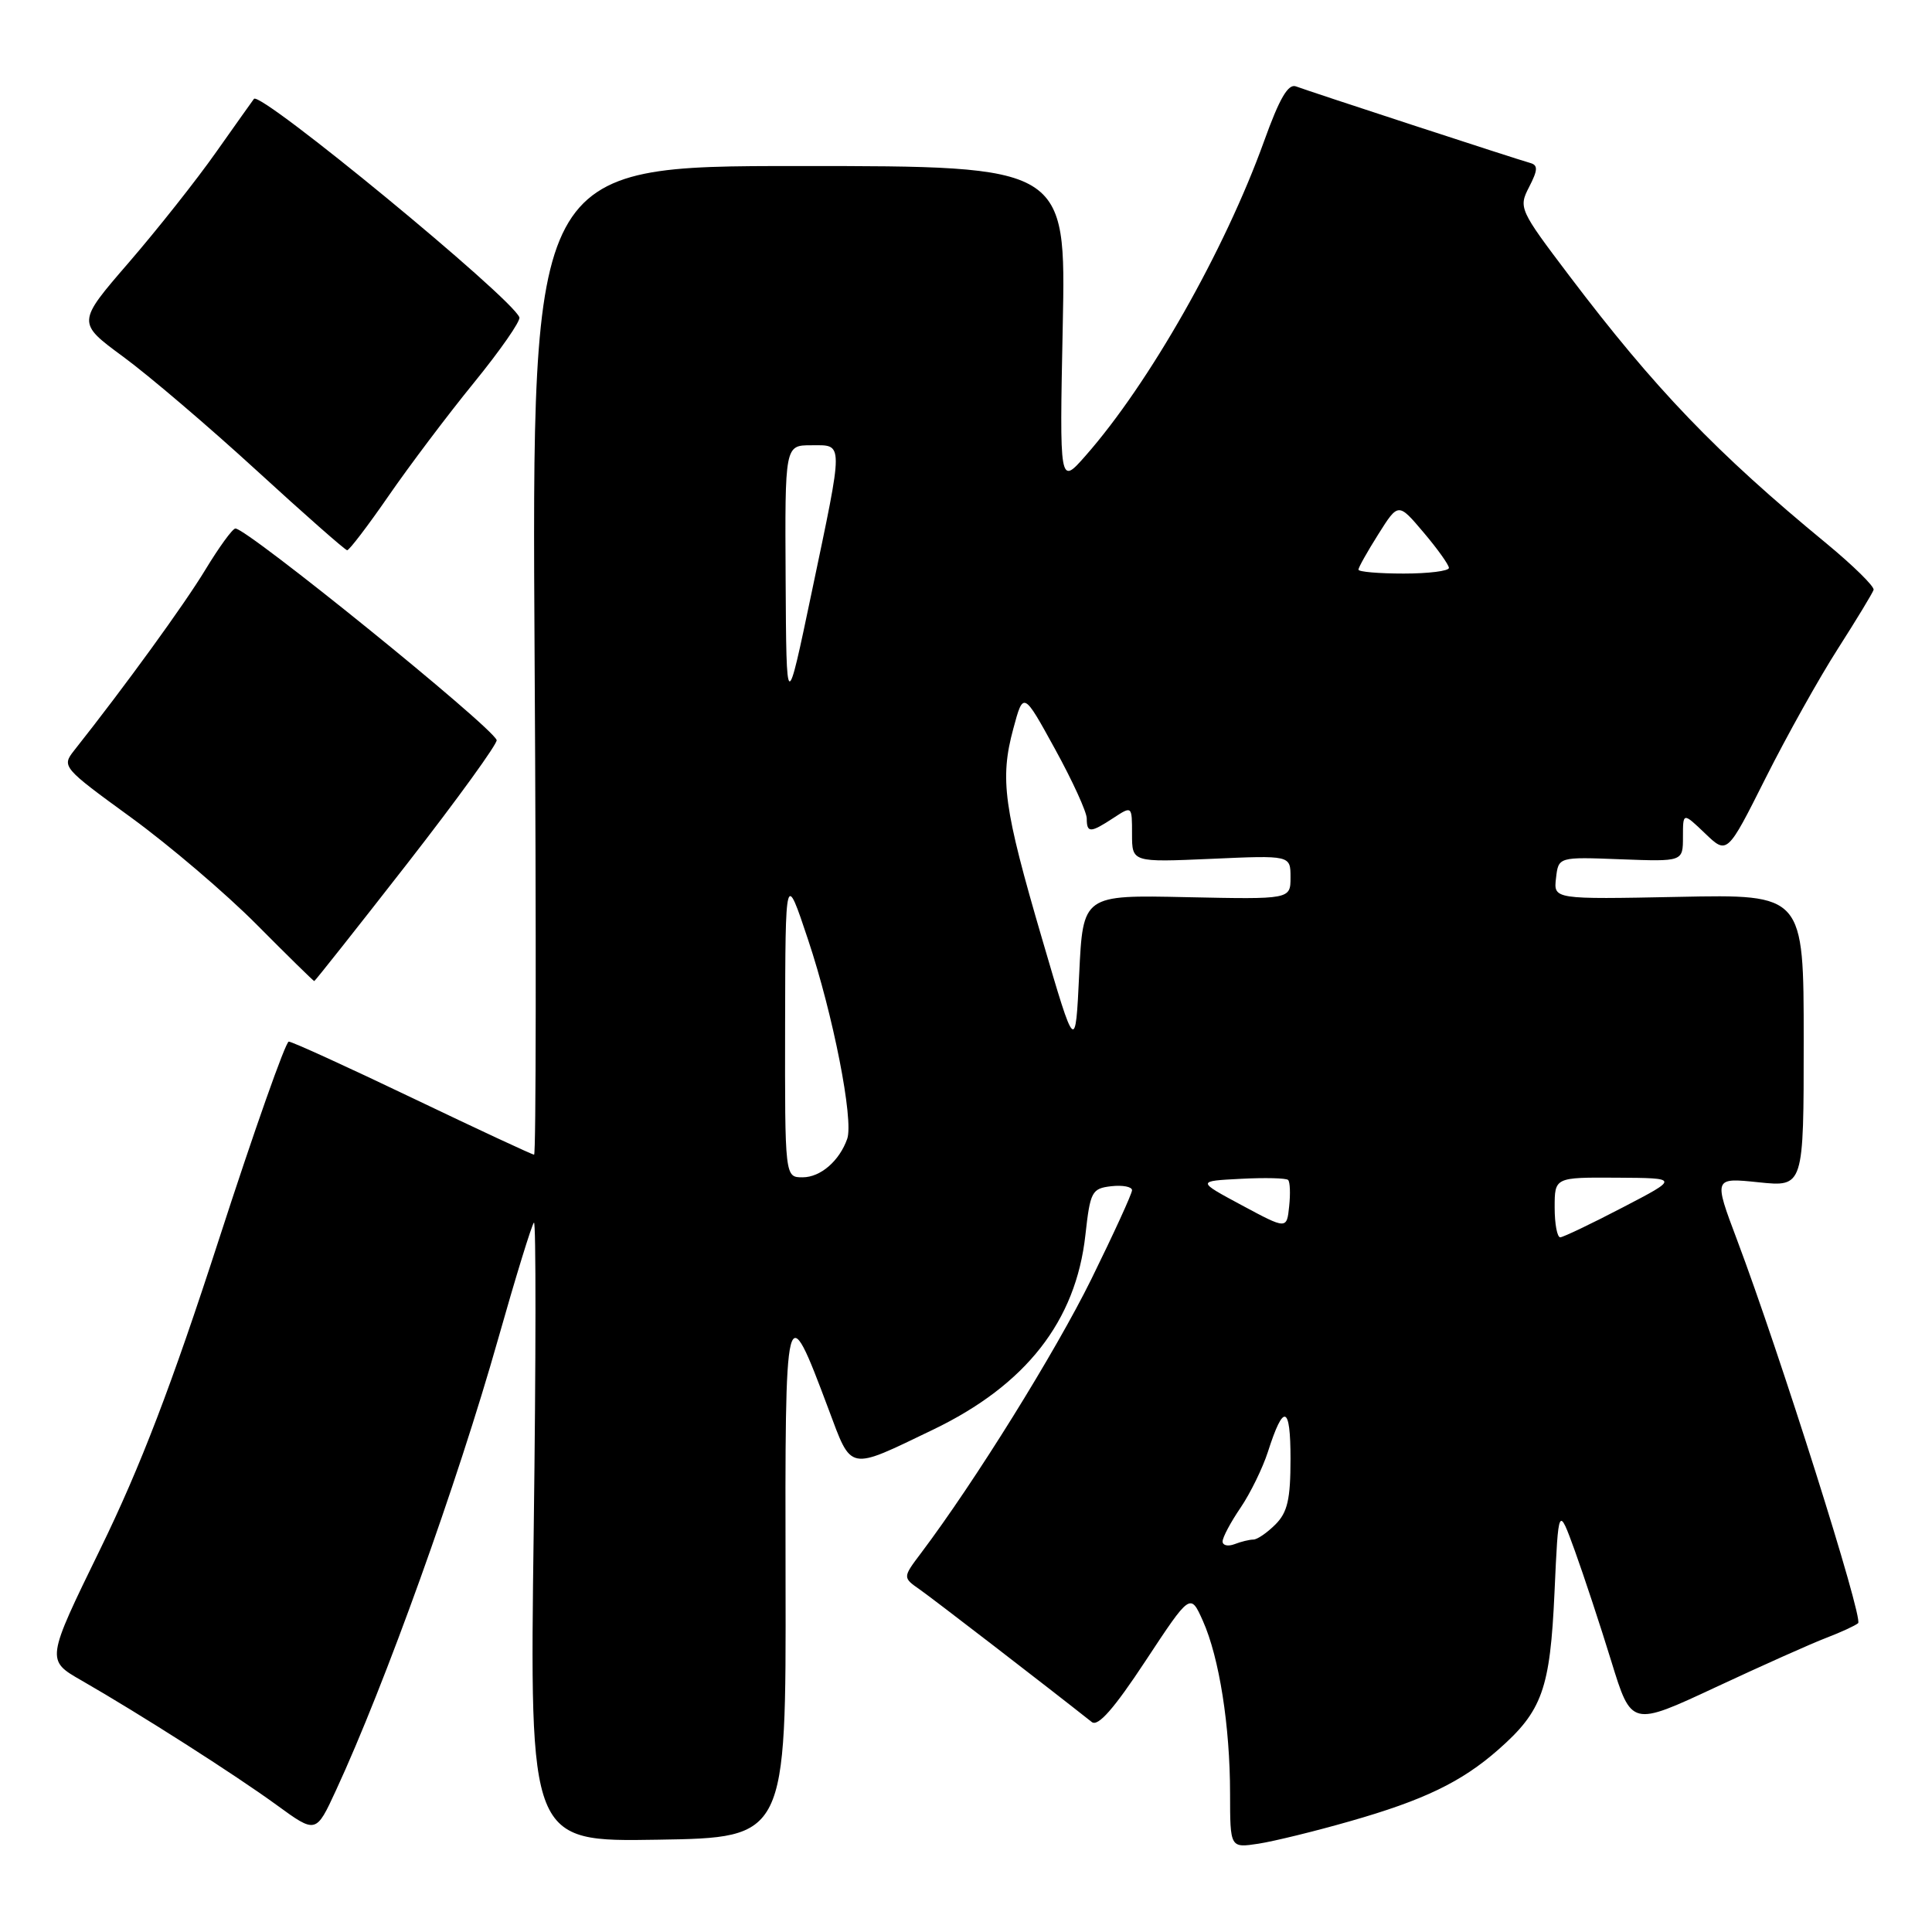 <?xml version="1.0" encoding="UTF-8" standalone="no"?>
<!DOCTYPE svg PUBLIC "-//W3C//DTD SVG 1.1//EN" "http://www.w3.org/Graphics/SVG/1.1/DTD/svg11.dtd" >
<svg xmlns="http://www.w3.org/2000/svg" xmlns:xlink="http://www.w3.org/1999/xlink" version="1.1" viewBox="0 0 256 256">
 <g >
 <path fill="currentColor"
d=" M 178.82 241.34 C 188.65 238.54 193.65 236.13 198.52 231.85 C 204.36 226.72 205.40 223.82 205.98 211.00 C 206.50 199.50 206.50 199.50 208.68 205.50 C 209.87 208.80 212.05 215.39 213.51 220.14 C 216.17 228.78 216.17 228.78 227.33 223.57 C 233.48 220.70 240.07 217.75 242.00 217.02 C 243.93 216.28 245.82 215.41 246.21 215.08 C 246.94 214.47 235.84 179.36 230.16 164.27 C 227.06 156.04 227.06 156.04 233.03 156.66 C 239.00 157.28 239.00 157.28 239.00 137.89 C 239.00 118.50 239.00 118.50 222.43 118.84 C 205.85 119.17 205.85 119.17 206.18 116.36 C 206.50 113.54 206.50 113.54 214.75 113.86 C 223.00 114.17 223.00 114.17 223.00 110.90 C 223.00 107.63 223.00 107.63 225.93 110.43 C 228.86 113.24 228.86 113.24 233.95 103.10 C 236.75 97.53 241.06 89.81 243.53 85.96 C 245.99 82.11 248.12 78.60 248.26 78.16 C 248.39 77.72 245.57 74.95 242.00 72.00 C 227.42 60.00 219.29 51.53 207.94 36.54 C 201.31 27.78 201.20 27.52 202.62 24.77 C 203.77 22.54 203.81 21.89 202.78 21.60 C 200.83 21.06 173.35 12.07 171.73 11.45 C 170.69 11.05 169.54 13.03 167.50 18.70 C 162.29 33.16 152.27 50.82 143.83 60.40 C 140.39 64.31 140.39 64.31 140.82 43.15 C 141.25 22.00 141.25 22.00 105.85 22.00 C 70.45 22.00 70.45 22.00 70.84 87.50 C 71.06 123.52 71.03 153.00 70.77 153.00 C 70.52 153.00 63.27 149.62 54.66 145.50 C 46.06 141.38 38.68 138.01 38.26 138.02 C 37.84 138.04 33.67 149.84 29.00 164.26 C 22.73 183.60 18.61 194.35 13.30 205.23 C 6.10 219.98 6.10 219.98 10.80 222.67 C 18.55 227.12 31.16 235.17 36.68 239.19 C 41.87 242.97 41.87 242.97 44.52 237.23 C 51.01 223.21 60.60 196.51 65.99 177.47 C 68.32 169.24 70.46 162.28 70.75 162.00 C 71.03 161.72 71.02 180.07 70.72 202.77 C 70.17 244.05 70.17 244.05 87.16 243.77 C 104.16 243.50 104.16 243.50 104.09 209.50 C 104.01 171.78 104.08 171.51 109.78 186.71 C 112.90 195.03 112.28 194.90 123.63 189.44 C 135.94 183.52 142.56 175.06 143.82 163.65 C 144.46 157.88 144.67 157.48 147.25 157.18 C 148.76 157.01 150.00 157.25 150.00 157.71 C 150.00 158.17 147.56 163.49 144.59 169.53 C 139.81 179.21 129.18 196.31 122.05 205.78 C 119.60 209.03 119.60 209.03 121.89 210.63 C 123.70 211.90 138.86 223.58 144.67 228.18 C 145.49 228.83 147.61 226.42 151.78 220.09 C 157.73 211.07 157.73 211.07 159.39 214.78 C 161.56 219.64 162.99 228.72 162.99 237.69 C 163.00 244.87 163.00 244.87 166.75 244.30 C 168.81 243.98 174.25 242.65 178.82 241.34 Z  M 53.97 114.42 C 60.65 105.84 65.97 98.48 65.81 98.06 C 65.06 96.16 32.70 69.97 31.19 70.03 C 30.81 70.04 29.02 72.51 27.20 75.51 C 24.43 80.09 16.58 90.91 9.81 99.46 C 8.16 101.56 8.30 101.73 17.35 108.31 C 22.42 112.00 29.92 118.39 34.01 122.51 C 38.10 126.63 41.54 130.00 41.64 130.00 C 41.74 130.00 47.29 122.99 53.97 114.42 Z  M 51.48 65.72 C 54.22 61.75 59.31 54.99 62.80 50.71 C 66.29 46.42 69.00 42.53 68.82 42.05 C 67.88 39.49 34.51 12.02 33.65 13.10 C 33.48 13.32 31.23 16.49 28.65 20.14 C 26.08 23.80 20.87 30.38 17.08 34.77 C 10.18 42.75 10.18 42.75 16.34 47.28 C 19.73 49.77 27.68 56.55 34.00 62.34 C 40.33 68.14 45.73 72.89 46.00 72.91 C 46.27 72.92 48.74 69.69 51.48 65.72 Z  M 162.00 204.25 C 162.00 203.71 163.07 201.70 164.38 199.78 C 165.69 197.85 167.31 194.52 168.00 192.39 C 170.08 185.88 171.00 186.16 171.00 193.30 C 171.00 198.67 170.60 200.40 169.00 202.00 C 167.90 203.10 166.59 204.00 166.08 204.00 C 165.58 204.00 164.45 204.27 163.58 204.61 C 162.71 204.94 162.00 204.78 162.00 204.25 Z  M 206.00 160.00 C 206.00 156.00 206.00 156.00 214.25 156.05 C 222.50 156.10 222.50 156.10 215.00 160.00 C 210.88 162.15 207.16 163.92 206.75 163.95 C 206.34 163.98 206.00 162.20 206.00 160.00 Z  M 164.54 159.70 C 158.58 156.50 158.58 156.50 164.40 156.20 C 167.61 156.03 170.43 156.10 170.68 156.35 C 170.94 156.60 171.00 158.18 170.82 159.85 C 170.50 162.90 170.50 162.90 164.54 159.70 Z  M 104.03 135.75 C 104.07 115.50 104.07 115.50 107.07 124.50 C 110.39 134.43 113.14 148.41 112.26 150.90 C 111.23 153.83 108.72 156.00 106.35 156.00 C 104.00 156.00 104.00 156.00 104.03 135.75 Z  M 138.11 124.50 C 132.98 106.99 132.46 103.24 134.27 96.55 C 135.60 91.61 135.60 91.61 139.80 99.26 C 142.11 103.46 144.00 107.60 144.00 108.45 C 144.00 110.40 144.48 110.39 147.54 108.38 C 150.00 106.77 150.00 106.77 150.00 110.52 C 150.00 114.26 150.00 114.26 160.50 113.80 C 171.00 113.33 171.00 113.33 171.00 116.25 C 171.00 119.17 171.00 119.17 157.25 118.88 C 143.50 118.58 143.50 118.58 143.00 129.04 C 142.50 139.50 142.50 139.50 138.11 124.50 Z  M 104.10 76.75 C 104.00 59.00 104.00 59.00 107.50 59.00 C 111.82 59.00 111.82 58.15 107.55 78.50 C 104.20 94.50 104.20 94.50 104.10 76.75 Z  M 180.00 75.48 C 180.00 75.19 181.19 73.08 182.64 70.78 C 185.28 66.59 185.28 66.59 188.63 70.55 C 190.47 72.72 191.98 74.84 191.99 75.25 C 191.99 75.66 189.30 76.00 186.00 76.00 C 182.70 76.00 180.00 75.77 180.00 75.48 Z "/>
</g>
</svg>